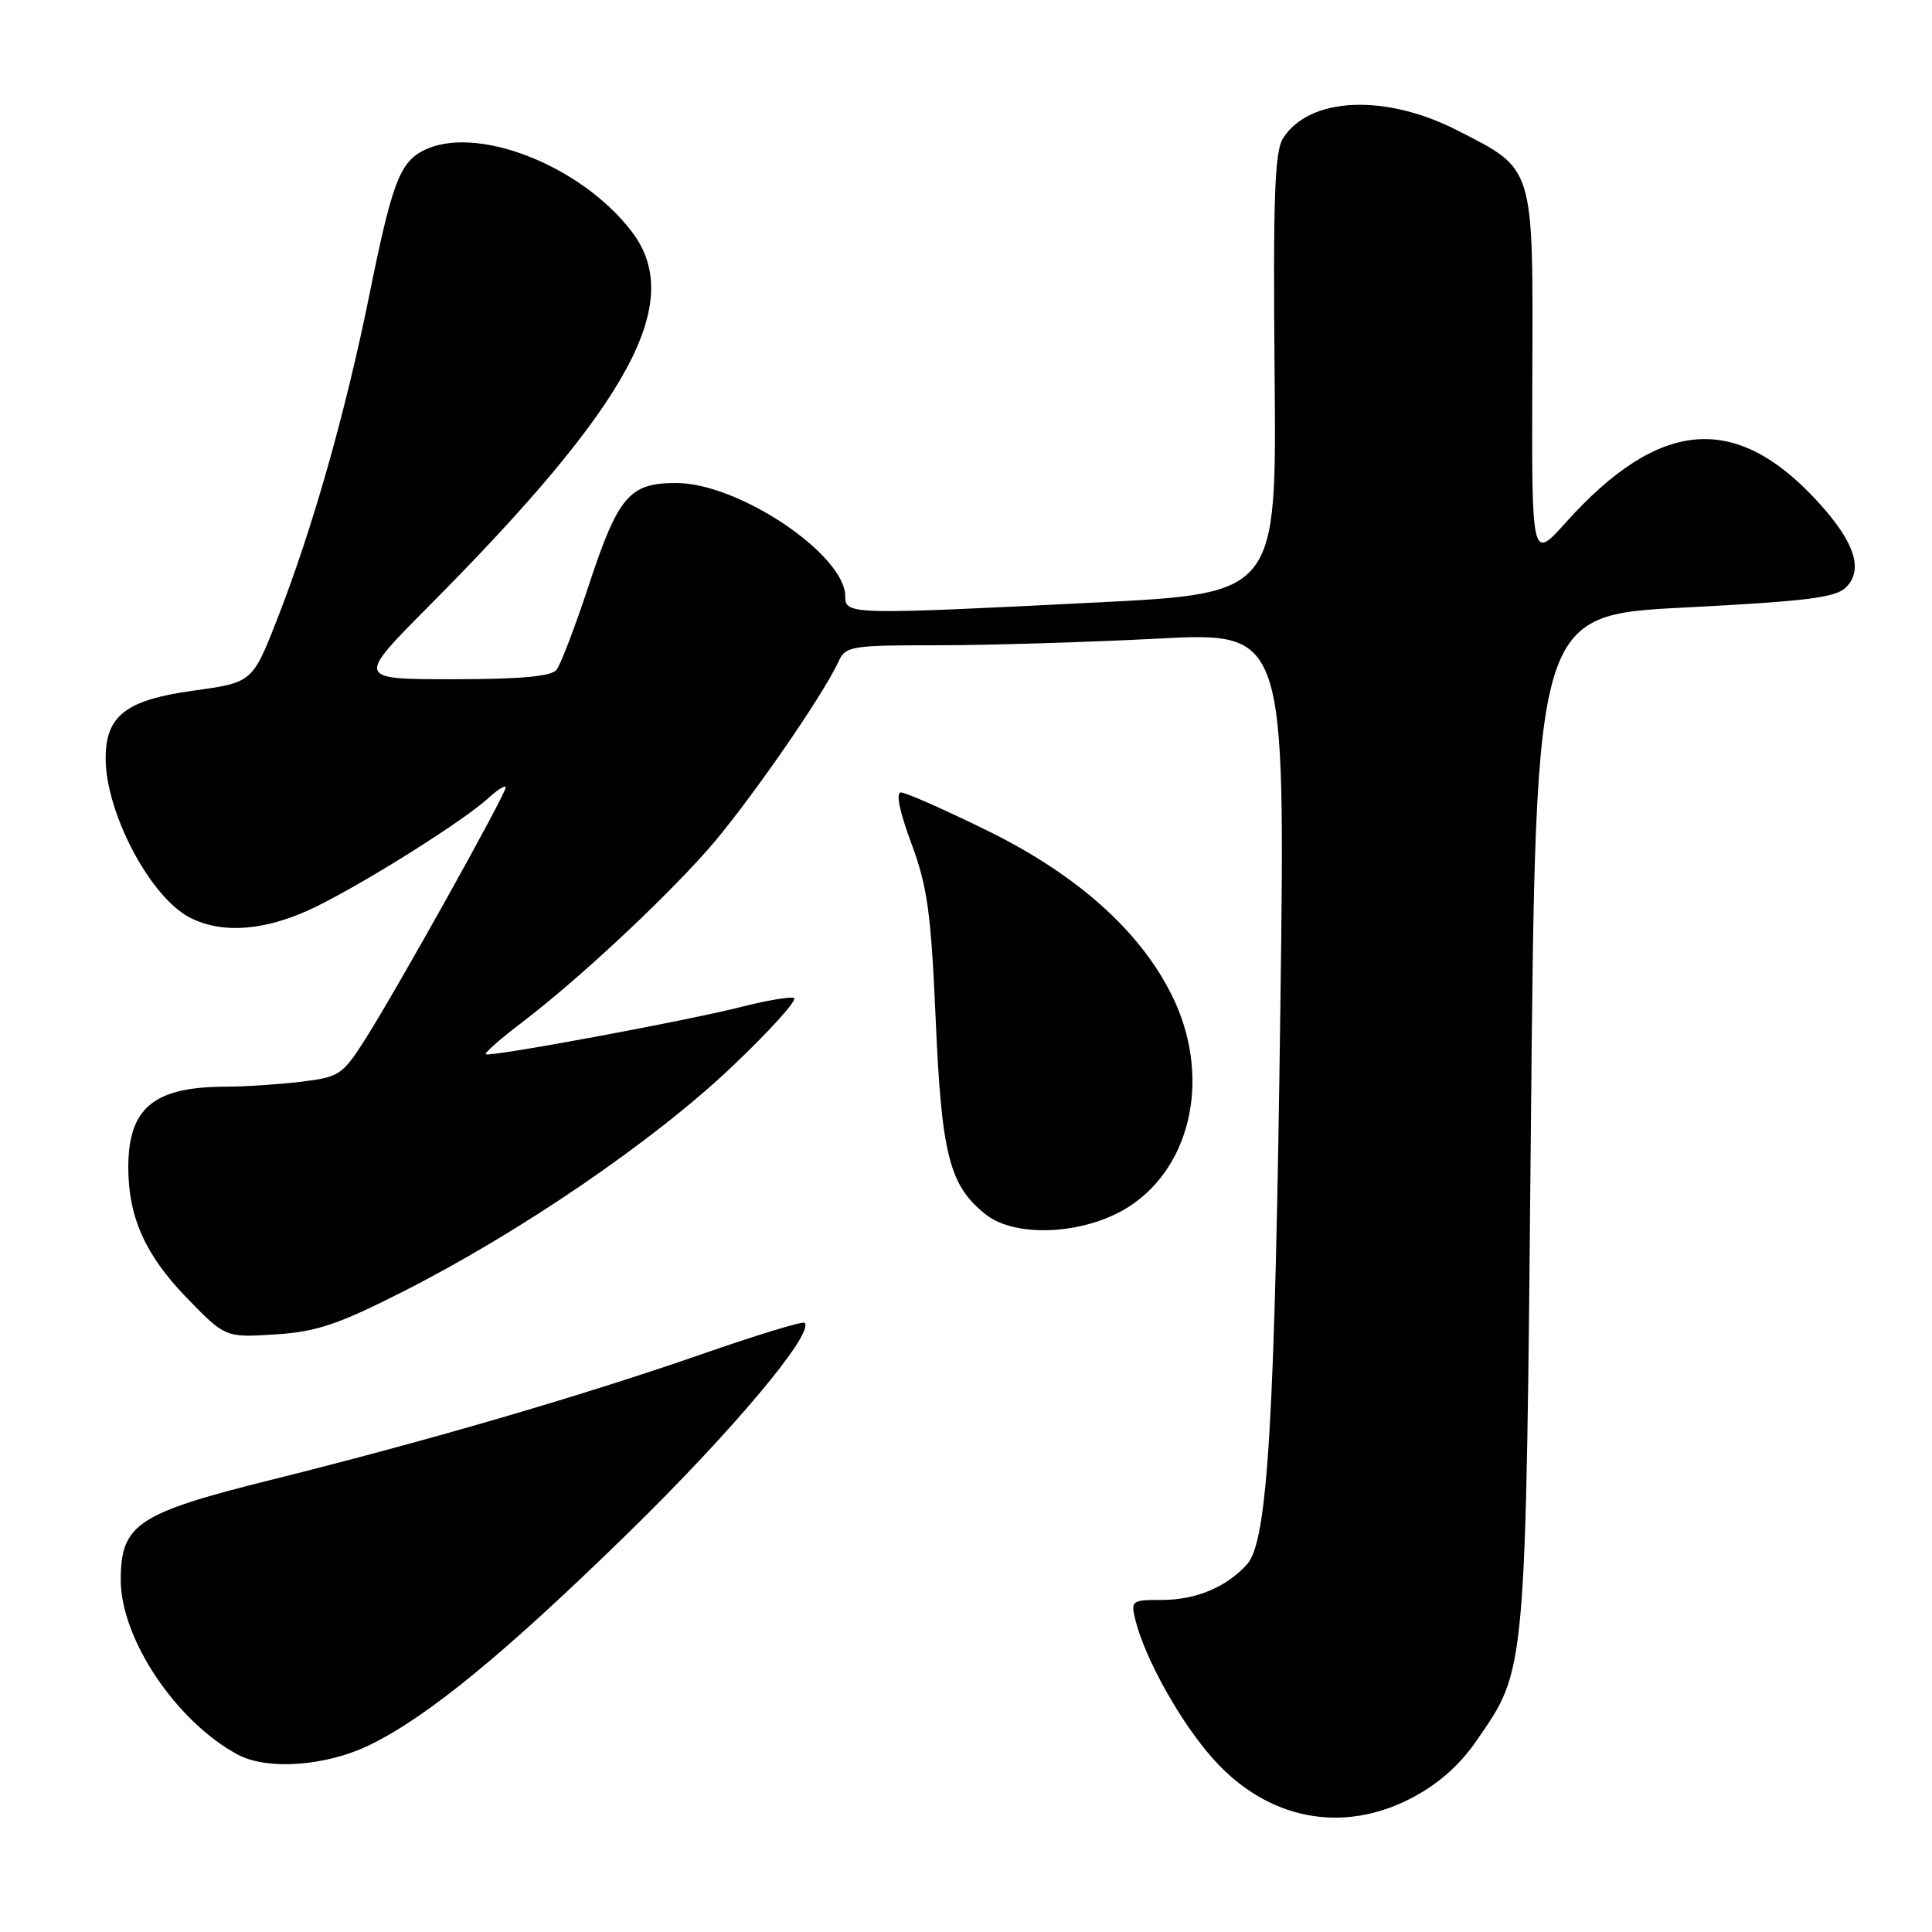 <?xml version="1.0" encoding="UTF-8" standalone="no"?>
<!DOCTYPE svg PUBLIC "-//W3C//DTD SVG 1.1//EN" "http://www.w3.org/Graphics/SVG/1.1/DTD/svg11.dtd" >
<svg xmlns="http://www.w3.org/2000/svg" xmlns:xlink="http://www.w3.org/1999/xlink" version="1.1" viewBox="0 0 256 256">
 <g >
 <path fill="currentColor"
d=" M 187.04 238.25 C 190.58 236.40 193.40 233.91 195.64 230.66 C 202.29 221.01 202.16 222.50 202.86 148.50 C 203.50 81.50 203.50 81.50 223.22 80.50 C 239.34 79.67 243.24 79.19 244.60 77.83 C 246.98 75.45 245.74 71.76 240.76 66.36 C 229.93 54.61 219.84 55.48 207.47 69.24 C 202.95 74.28 202.95 74.28 203.04 49.96 C 203.14 21.69 203.40 22.54 193.05 17.25 C 183.52 12.38 173.48 12.85 170.01 18.32 C 168.90 20.07 168.68 26.20 168.89 49.56 C 169.16 78.63 169.16 78.63 145.33 79.83 C 112.63 81.47 112.00 81.46 112.00 79.03 C 112.00 73.49 97.87 64.00 89.61 64.00 C 83.38 64.00 81.92 65.72 77.99 77.63 C 76.20 83.06 74.29 88.06 73.74 88.75 C 73.05 89.63 69.01 90.00 59.98 90.00 C 47.20 90.00 47.20 90.00 56.89 80.25 C 83.58 53.40 90.82 40.02 83.72 30.70 C 76.92 21.79 62.81 16.36 55.96 20.02 C 52.95 21.63 51.90 24.47 48.97 38.95 C 45.77 54.72 41.43 70.01 36.76 81.97 C 33.45 90.43 33.45 90.43 25.59 91.52 C 16.69 92.75 14.00 94.83 14.00 100.49 C 14.00 107.68 19.90 118.87 25.13 121.57 C 29.55 123.85 35.46 123.32 42.04 120.06 C 48.94 116.63 61.50 108.70 64.75 105.72 C 65.99 104.58 67.00 103.97 67.00 104.35 C 67.00 105.27 52.65 131.00 48.46 137.60 C 45.37 142.46 44.98 142.72 39.86 143.34 C 36.91 143.69 32.43 143.99 29.90 143.99 C 20.36 144.01 17.00 146.80 17.00 154.70 C 17.00 161.24 19.25 166.28 24.65 171.87 C 29.85 177.24 29.85 177.24 36.42 176.82 C 41.90 176.48 44.73 175.53 53.31 171.19 C 68.87 163.32 86.71 151.13 97.02 141.31 C 102.08 136.51 105.76 132.42 105.20 132.23 C 104.64 132.05 101.56 132.57 98.34 133.39 C 91.17 135.23 64.79 140.12 64.36 139.69 C 64.18 139.52 66.37 137.60 69.21 135.44 C 76.44 129.93 87.37 119.78 93.63 112.76 C 98.69 107.09 109.00 92.28 111.10 87.67 C 112.04 85.61 112.74 85.50 124.30 85.50 C 131.01 85.50 144.11 85.10 153.41 84.62 C 170.31 83.74 170.31 83.74 169.66 133.12 C 168.94 188.16 167.98 204.26 165.25 207.27 C 162.51 210.31 158.46 212.00 153.94 212.00 C 149.92 212.00 149.81 212.09 150.46 214.71 C 151.77 219.91 156.51 228.36 160.83 233.15 C 167.99 241.12 177.87 243.04 187.04 238.25 Z  M 49.05 231.19 C 56.73 227.43 66.96 219.03 83.28 203.08 C 97.05 189.63 107.96 176.62 106.61 175.28 C 106.37 175.04 100.26 176.90 93.03 179.42 C 77.06 184.97 56.75 190.90 36.00 196.07 C 18.17 200.51 16.00 201.96 16.00 209.36 C 16.00 217.15 23.35 228.12 31.50 232.49 C 35.45 234.61 43.25 234.03 49.05 231.19 Z  M 149.76 159.78 C 158.06 154.28 160.44 142.34 155.31 131.95 C 151.07 123.35 142.70 115.88 130.76 110.03 C 125.12 107.26 120.00 105.00 119.38 105.00 C 118.67 105.00 119.19 107.53 120.76 111.75 C 122.89 117.49 123.37 120.97 123.98 135.00 C 124.76 153.06 125.80 157.12 130.63 160.93 C 134.68 164.13 144.04 163.56 149.76 159.78 Z "/>
</g>
</svg>
